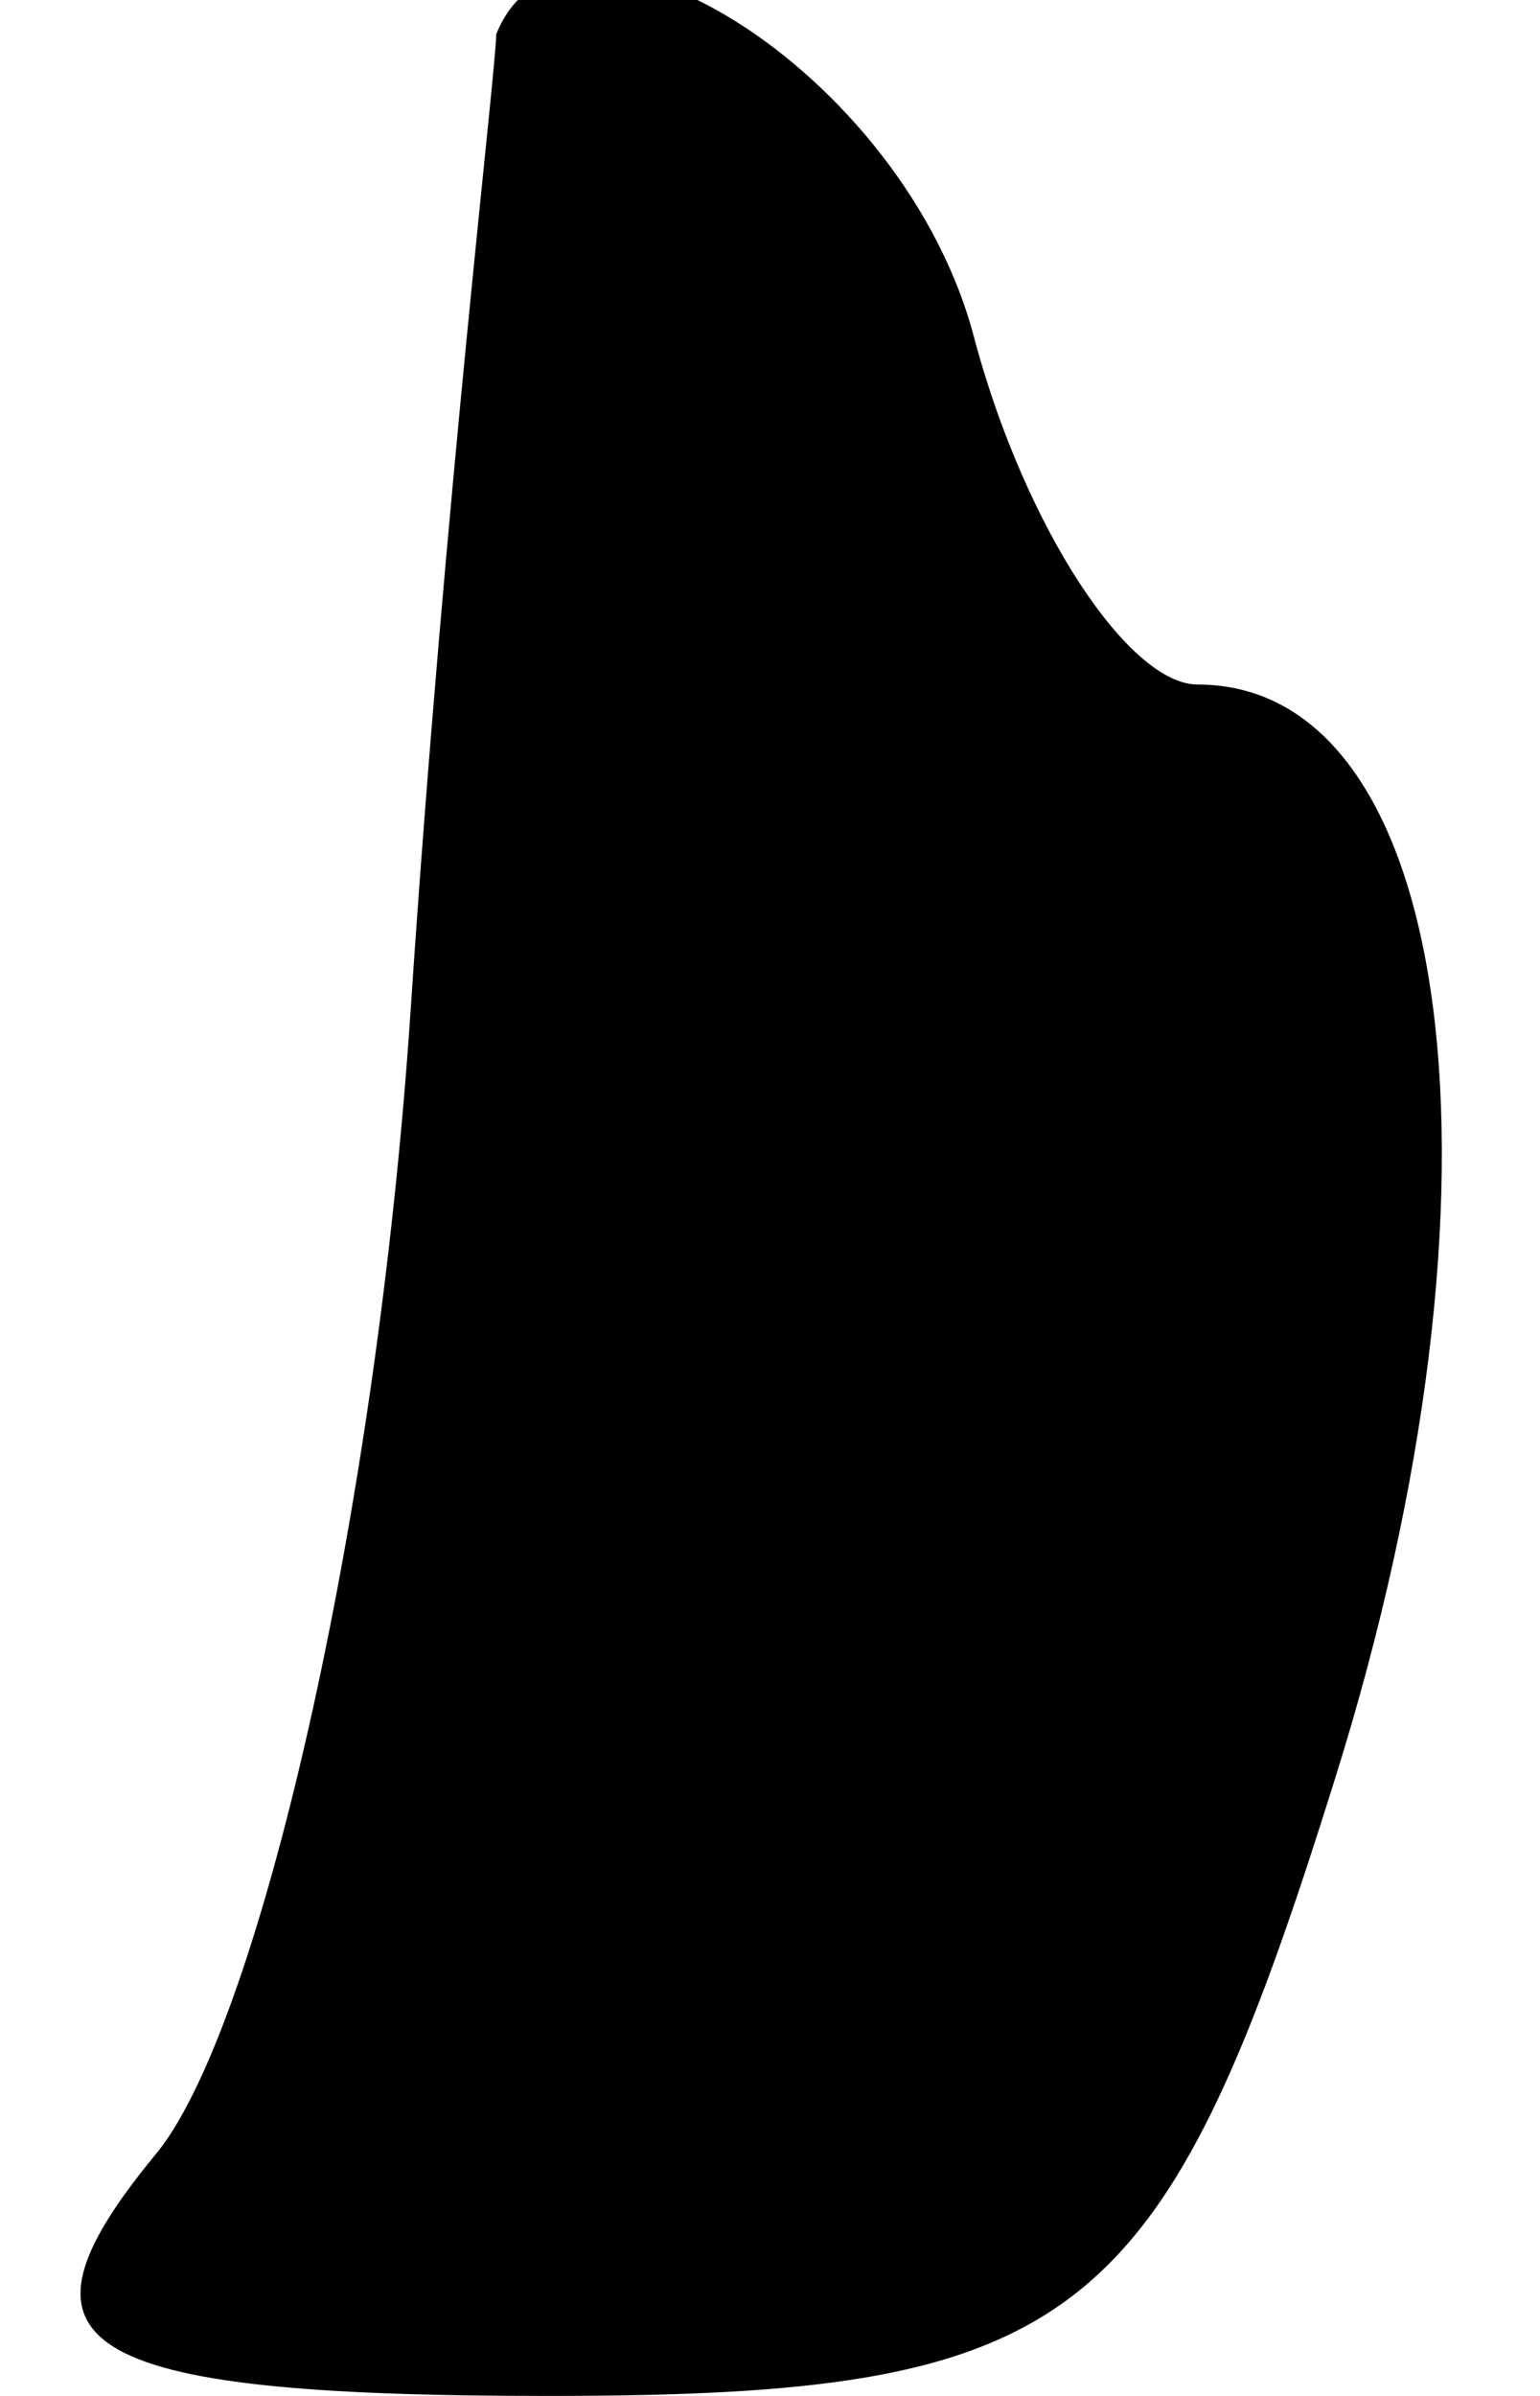 <?xml version="1.0" standalone="no"?>
<!DOCTYPE svg PUBLIC "-//W3C//DTD SVG 20010904//EN"
 "http://www.w3.org/TR/2001/REC-SVG-20010904/DTD/svg10.dtd">
<svg version="1.0" xmlns="http://www.w3.org/2000/svg"
 width="9pt" height="14pt" viewBox="0 0 9 14"
 preserveAspectRatio="xMidYMid meet">
<g transform="translate(0,14) scale(0.1,-0.1)"
fill="#000000" stroke="none">
<path fill="#000000" stroke="none" d="M29 138 c0 -2 -3 -27 -5 -57 -2 -30 -9
-60 -15 -67 -9 -11 -5 -14 23 -14 31 0 36 4 46 36 11 35 7 64 -8 64 -4 0 -10
9 -13 20 -4 16 -24 28 -28 18z"/>
</g>
</svg>
